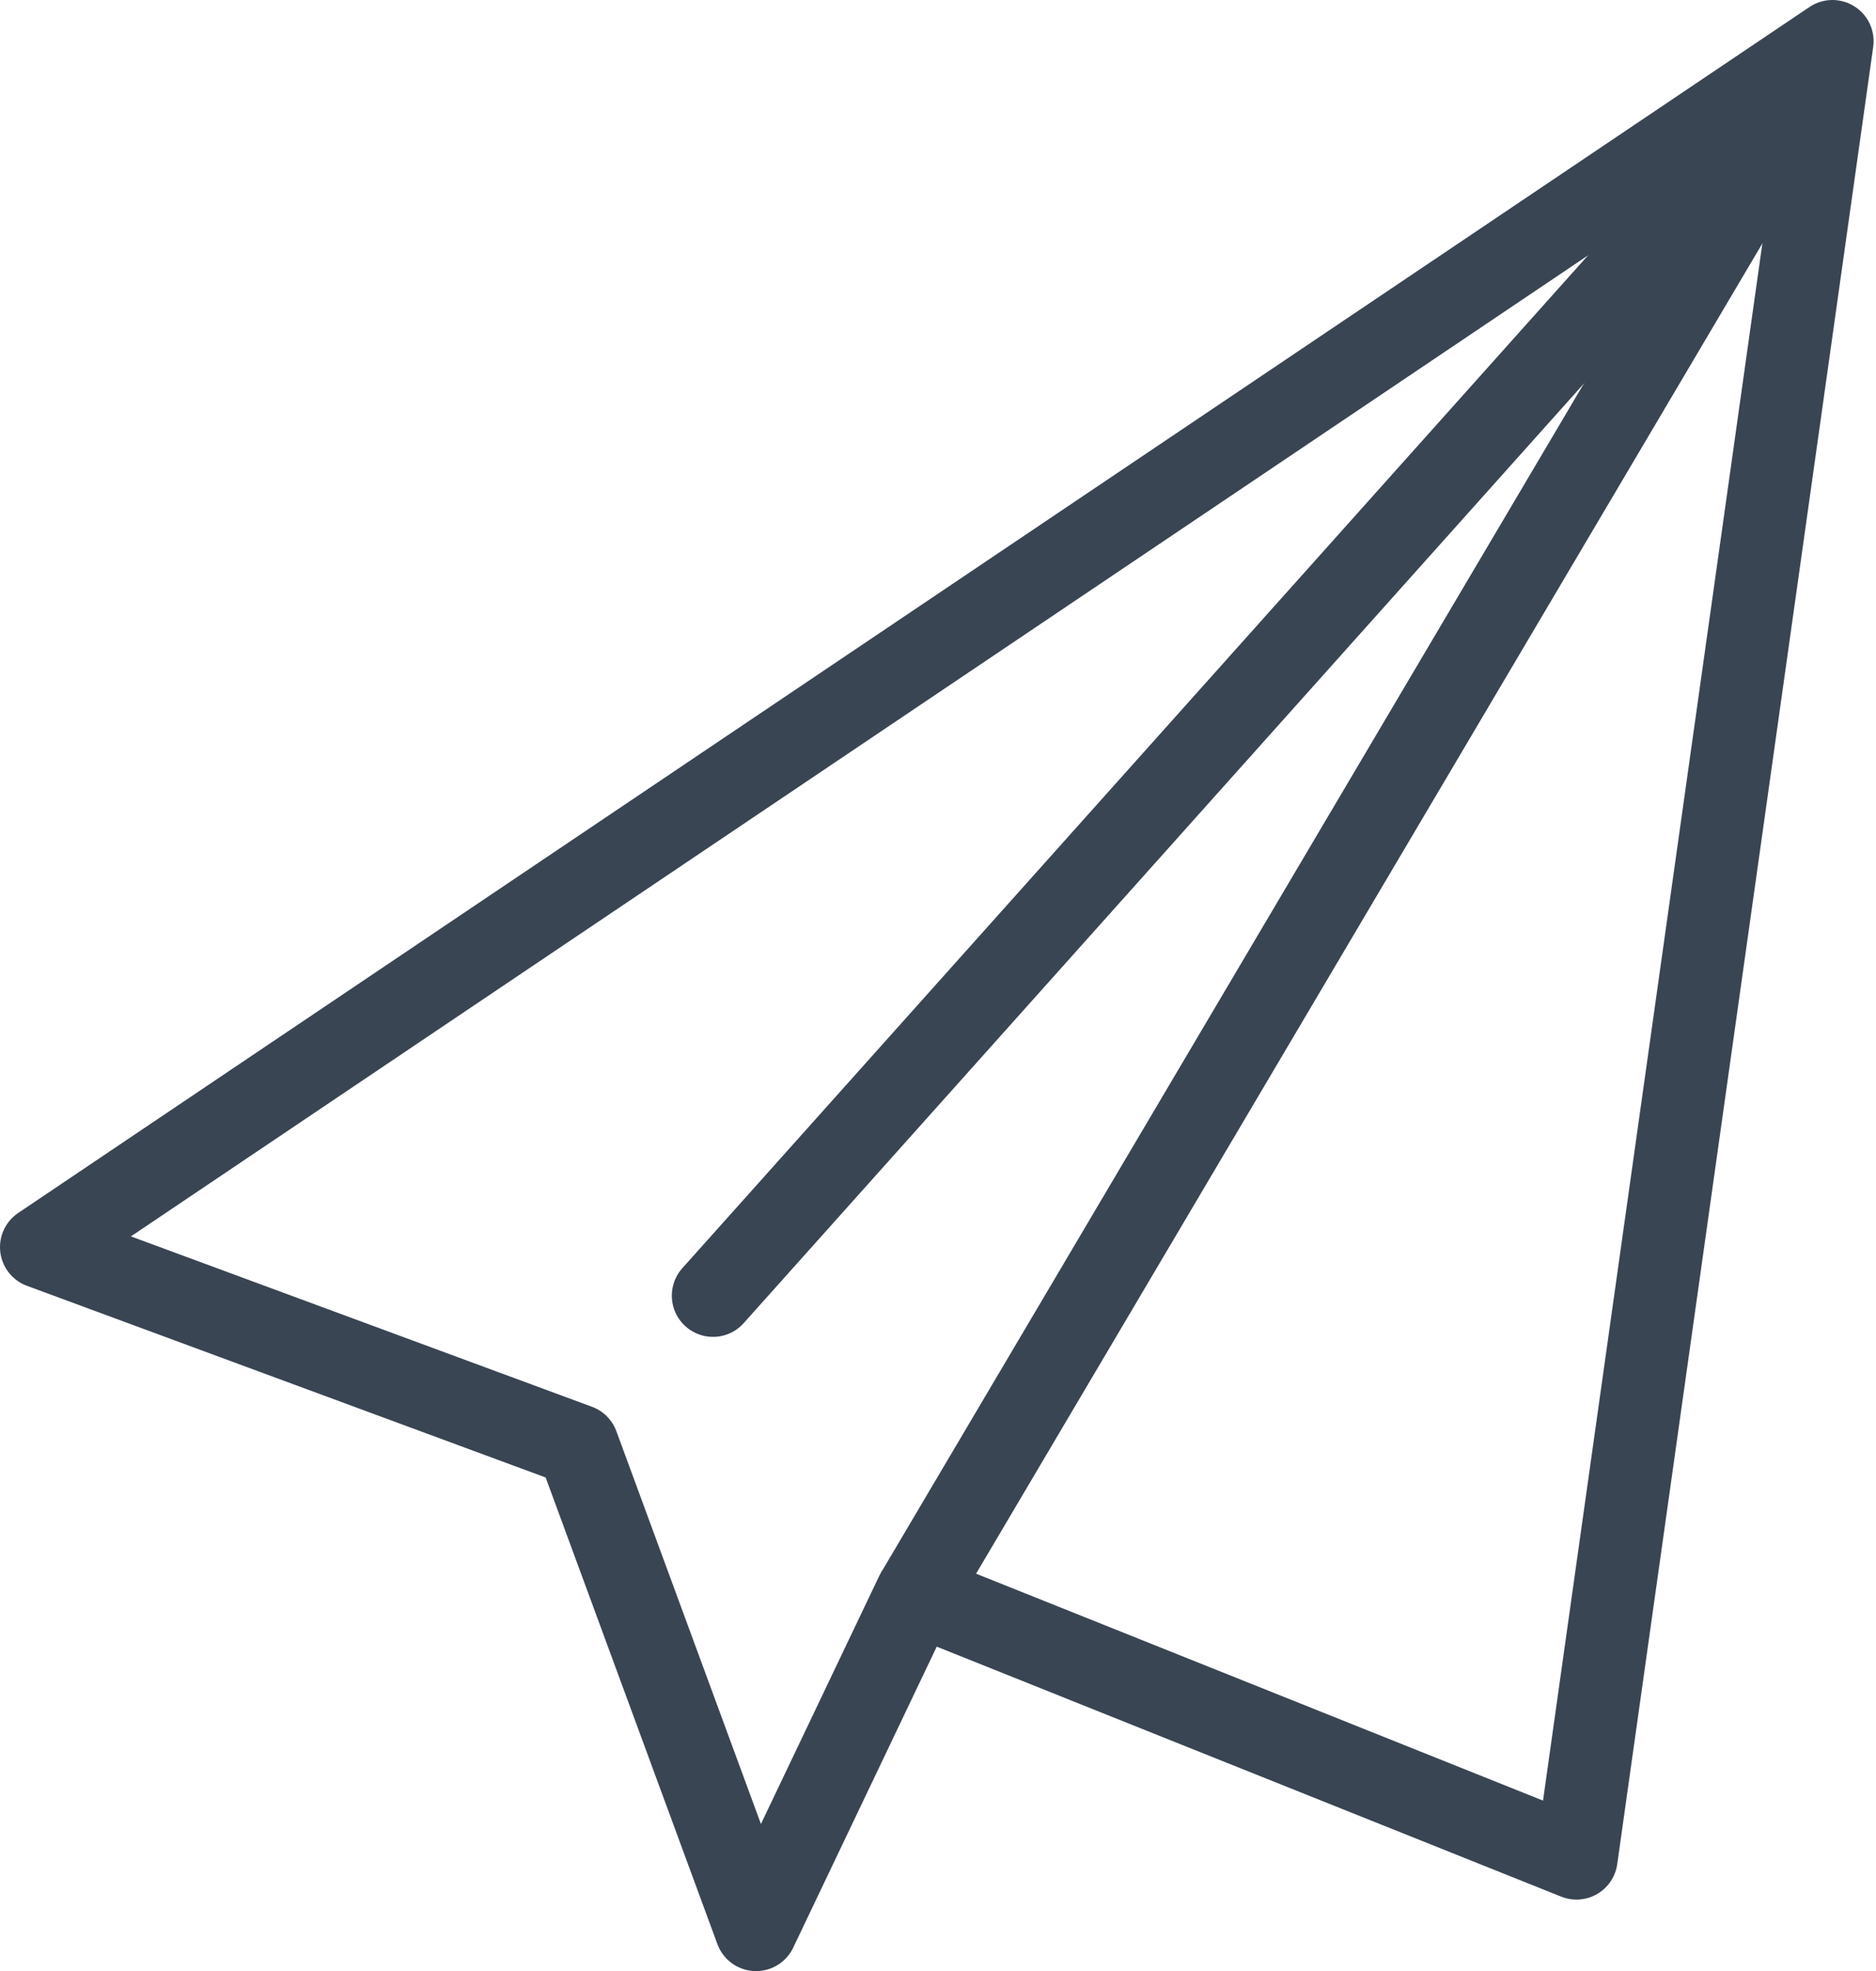 <svg xmlns="http://www.w3.org/2000/svg" width="56.956" height="59.811" viewBox="0 0 56.956 59.811">
  <g id="Group_8240" data-name="Group 8240" transform="translate(-180.26 -262.127)">
    <path id="Path_8900" data-name="Path 8900" d="M208.076,310.494l20.046,8.02,7.771-55.137L181.51,299.968l16.29,6.016,5.414,14.7Z" fill="none" stroke="#394553" stroke-linejoin="round" stroke-width="2.5"/>
    <line id="Line_6053" data-name="Line 6053" y1="37.487" x2="33.543" transform="translate(201.907 263.953)" fill="none" stroke="#394553" stroke-linecap="round" stroke-linejoin="round" stroke-width="2.5"/>
    <line id="Line_6054" data-name="Line 6054" y1="46.525" x2="27.517" transform="translate(208.076 263.969)" fill="none" stroke="#394553" stroke-linejoin="round" stroke-width="2.5"/>
  </g>
</svg>

